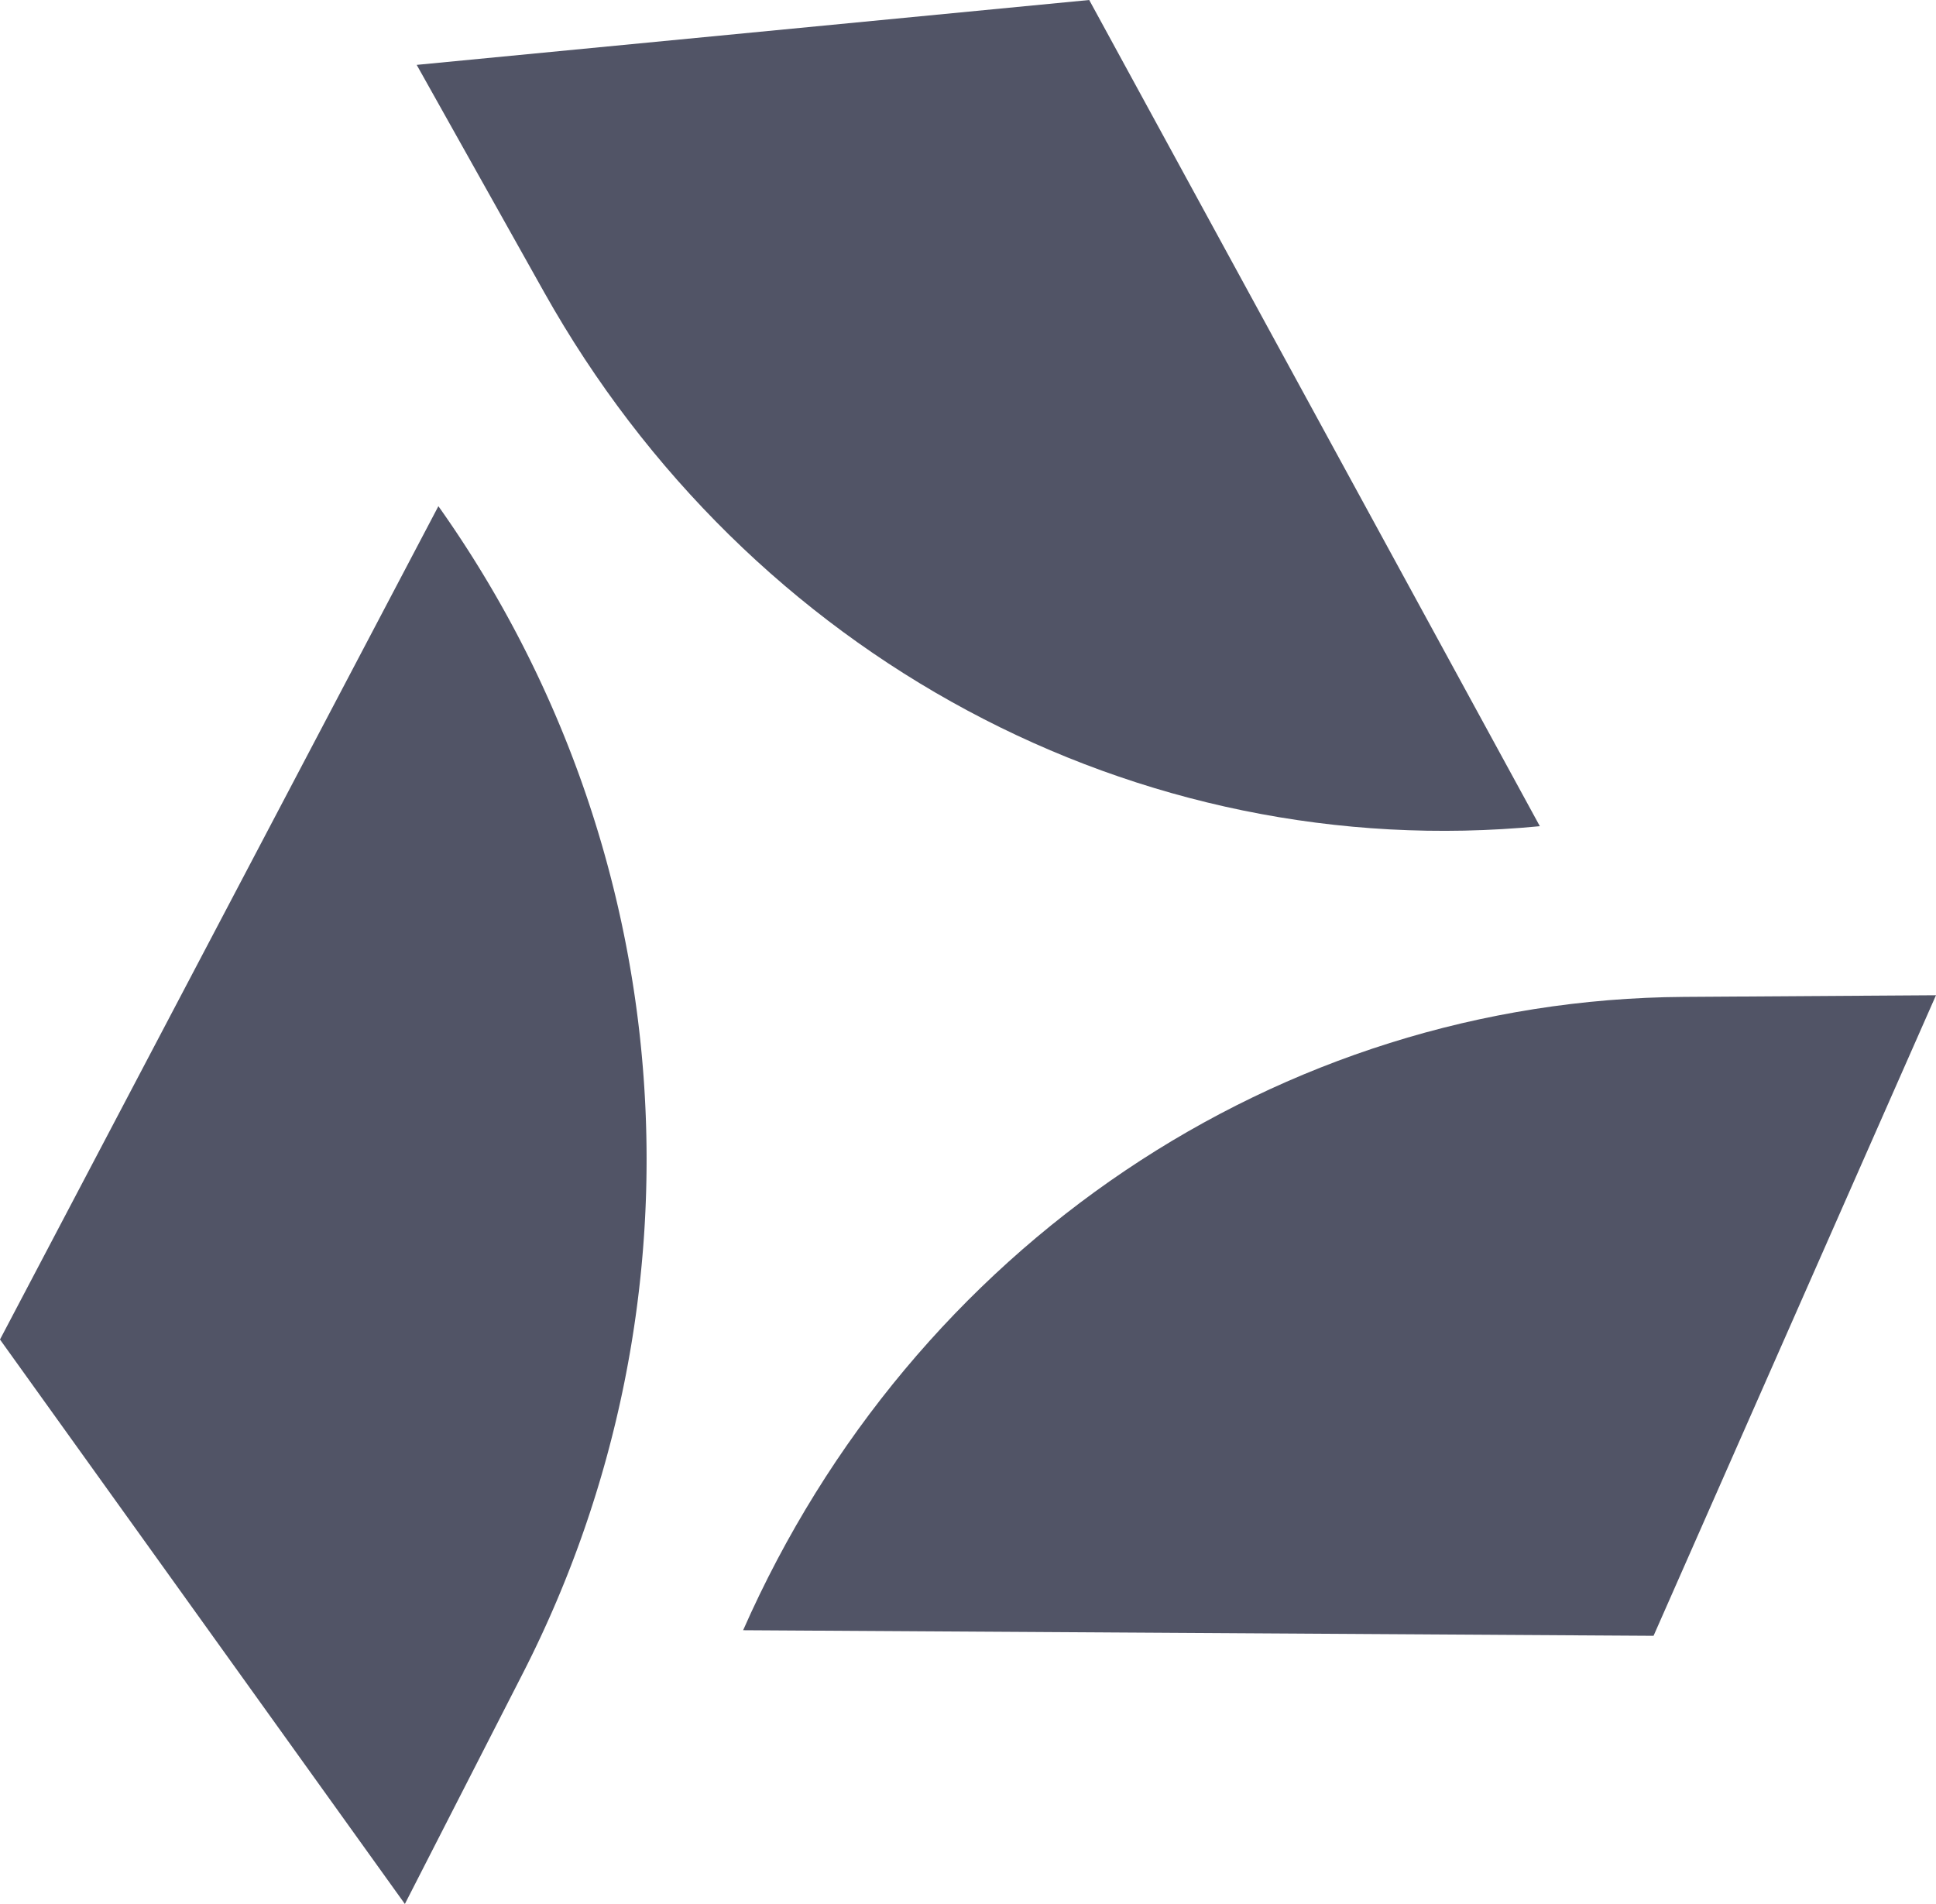 <svg xmlns="http://www.w3.org/2000/svg" width="117.555" height="115.625" viewBox="0 0 117.555 115.625">
  <g id="Group_40341" data-name="Group 40341" style="isolation: isolate">
    <path id="Path_56794" data-name="Path 56794" d="M451.92,17.5h0L425.3,68.107l24.585,34.278,7.211-14.1A68.561,68.561,0,0,0,451.92,17.5" transform="translate(-425.301 13.24)" fill="#040822" opacity="0.689"/>
    <path id="Path_56795" data-name="Path 56795" d="M508.543,50.172h0L481.182,0,440.346,3.94l7.735,13.8c12.418,22.152,35.989,34.8,60.461,32.434" transform="translate(-415.044)" fill="#040822" opacity="0.689"/>
    <path id="Path_56796" data-name="Path 56796" d="M452.129,72.97h0l55.284.339,17.149-38.9-15.309.1c-24.577.156-46.846,15.152-57.125,38.468" transform="translate(-407.008 26.031)" fill="#040822" opacity="0.689"/>
  </g>
</svg>
